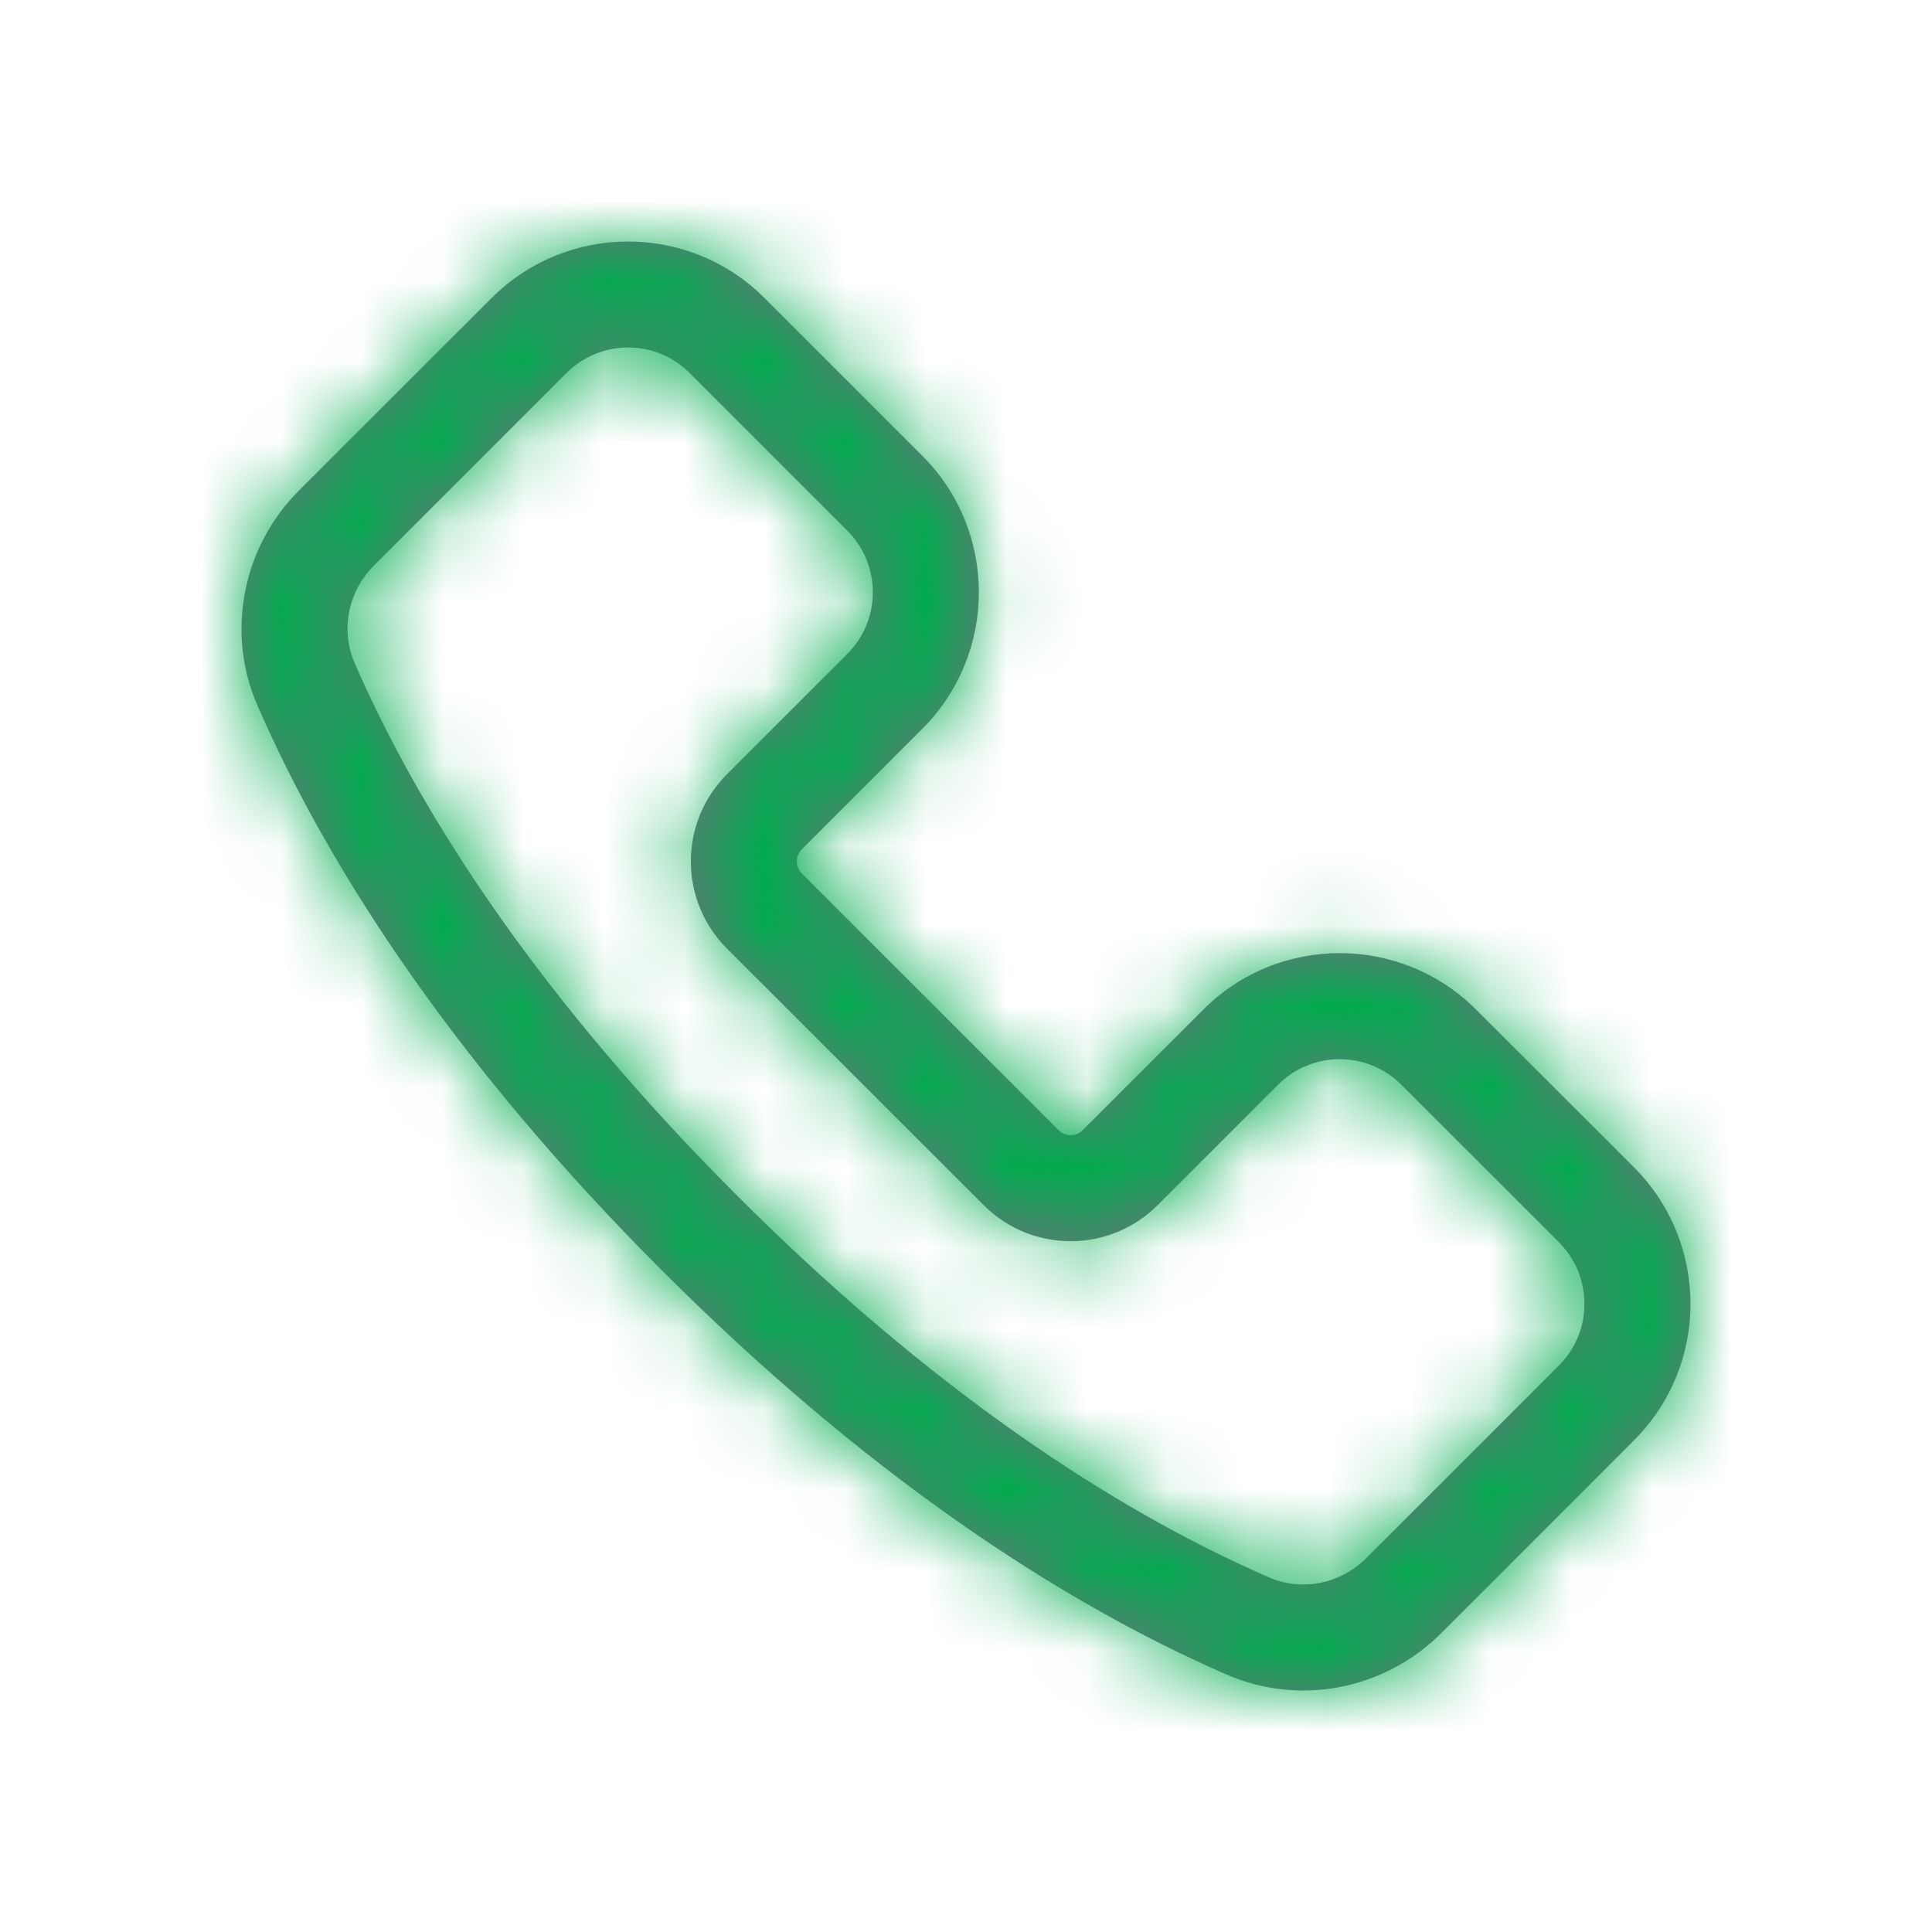 <svg width="24" height="24" viewBox="0 0 24 24" fill="none" xmlns="http://www.w3.org/2000/svg">
<path fill-rule="evenodd" clip-rule="evenodd" d="M6.106 3.703L3.714 6.093C3.013 6.795 2.803 7.852 3.196 8.759C4.122 10.888 5.734 13.292 8.22 15.779C10.707 18.266 13.109 19.877 15.24 20.803C16.147 21.197 17.204 20.988 17.906 20.285L20.297 17.893C21.234 16.958 21.234 15.439 20.298 14.501L18.338 12.543C17.402 11.606 15.883 11.606 14.946 12.543L13.449 14.039C13.366 14.122 13.233 14.122 13.151 14.04L9.96 10.85C9.878 10.768 9.878 10.633 9.961 10.55L11.457 9.054C12.394 8.116 12.394 6.598 11.457 5.662L9.498 3.703C8.562 2.766 7.043 2.766 6.106 3.703ZM8.567 4.634L10.526 6.593C10.948 7.015 10.948 7.7 10.526 8.123L9.029 9.62C8.433 10.217 8.433 11.184 9.028 11.781L12.219 14.97C12.815 15.568 13.784 15.568 14.381 14.97L15.877 13.474C16.3 13.052 16.985 13.052 17.407 13.474L19.366 15.432C19.788 15.855 19.788 16.54 19.366 16.962L16.974 19.354C16.652 19.677 16.172 19.772 15.765 19.595C13.783 18.734 11.519 17.216 9.152 14.848C6.784 12.48 5.265 10.215 4.405 8.235C4.228 7.828 4.323 7.347 4.646 7.025L7.037 4.634C7.46 4.211 8.145 4.211 8.567 4.634Z" fill="#70717D"/>
<mask id="mask0_2809_29680" style="mask-type:alpha" maskUnits="userSpaceOnUse" x="3" y="3" width="18" height="18">
<path fill-rule="evenodd" clip-rule="evenodd" d="M6.106 3.703L3.714 6.093C3.013 6.795 2.803 7.852 3.196 8.759C4.122 10.888 5.734 13.292 8.22 15.779C10.707 18.266 13.109 19.877 15.24 20.803C16.147 21.197 17.204 20.988 17.906 20.285L20.297 17.893C21.234 16.958 21.234 15.439 20.298 14.501L18.338 12.543C17.402 11.606 15.883 11.606 14.946 12.543L13.449 14.039C13.366 14.122 13.233 14.122 13.151 14.04L9.96 10.85C9.878 10.768 9.878 10.633 9.961 10.55L11.457 9.054C12.394 8.116 12.394 6.598 11.457 5.662L9.498 3.703C8.562 2.766 7.043 2.766 6.106 3.703ZM8.567 4.634L10.526 6.593C10.948 7.015 10.948 7.7 10.526 8.123L9.029 9.62C8.433 10.217 8.433 11.184 9.028 11.781L12.219 14.97C12.815 15.568 13.784 15.568 14.381 14.97L15.877 13.474C16.3 13.052 16.985 13.052 17.407 13.474L19.366 15.432C19.788 15.855 19.788 16.54 19.366 16.962L16.974 19.354C16.652 19.677 16.172 19.772 15.765 19.595C13.783 18.734 11.519 17.216 9.152 14.848C6.784 12.48 5.265 10.215 4.405 8.235C4.228 7.828 4.323 7.347 4.646 7.025L7.037 4.634C7.46 4.211 8.145 4.211 8.567 4.634Z" fill="white"/>
</mask>
<g mask="url(#mask0_2809_29680)">
<rect width="24" height="24" fill="#00AB4E"/>
</g>
</svg>
